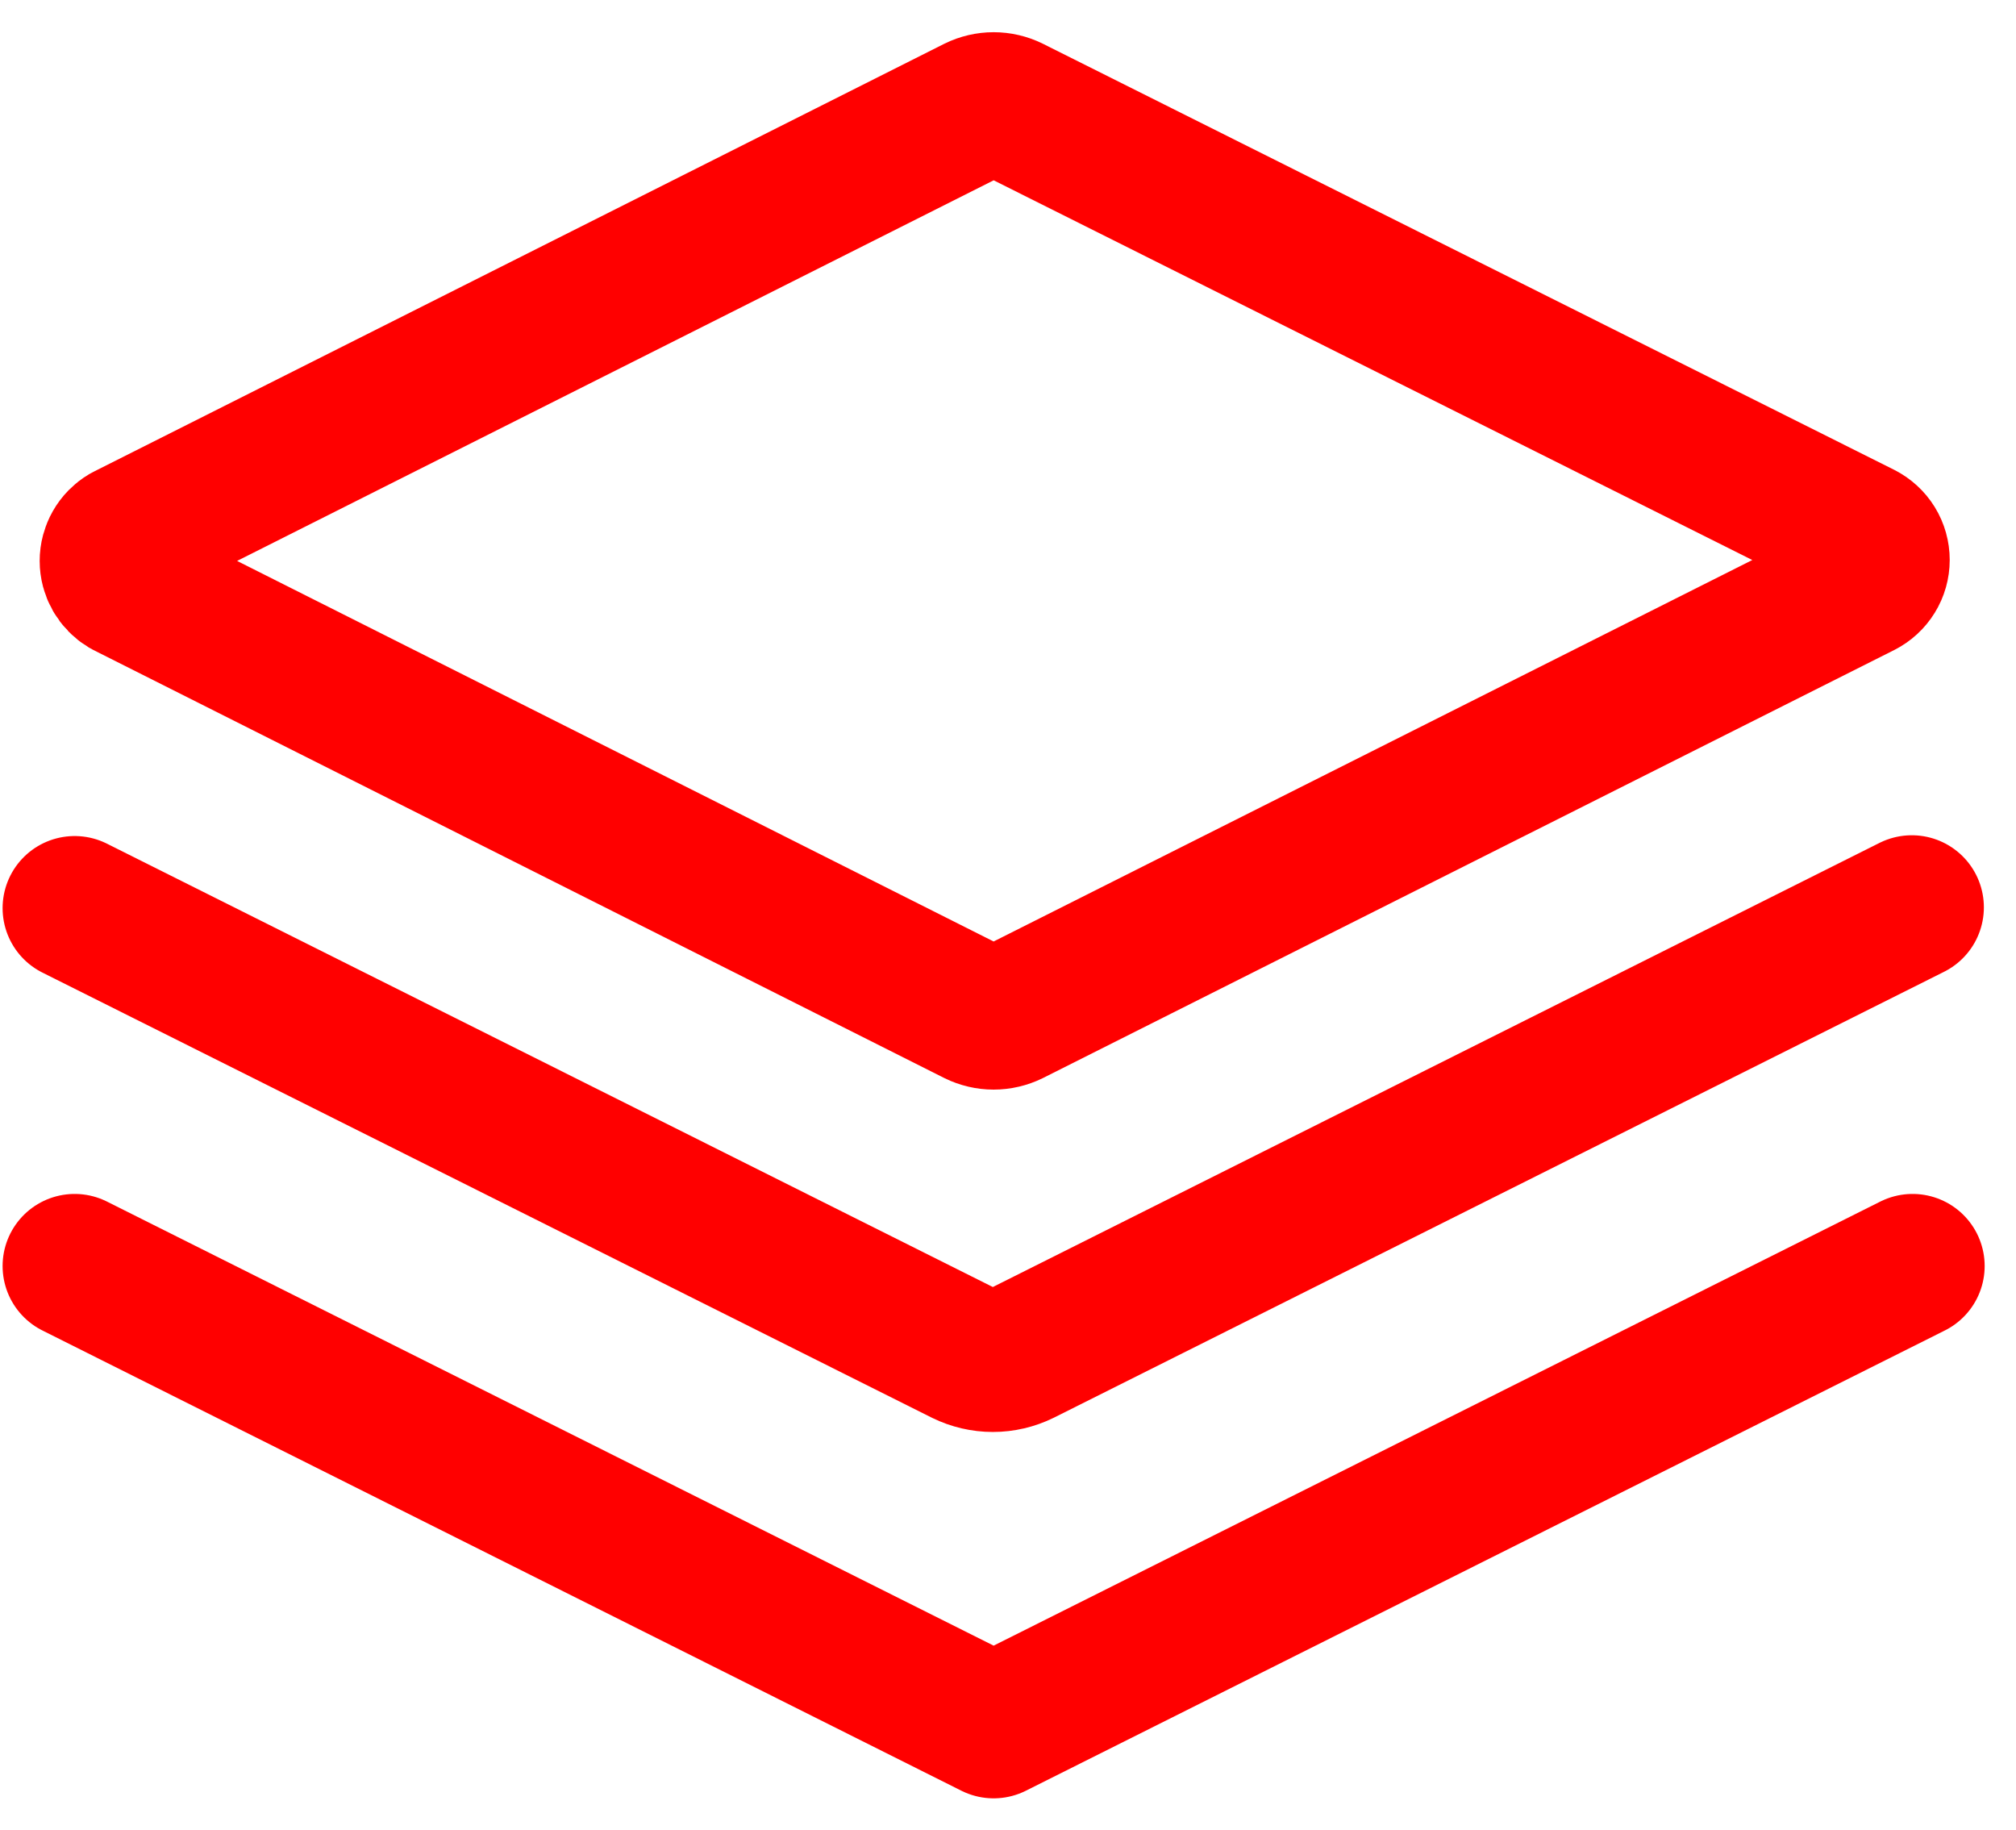<svg width="54" height="49" viewBox="0 0 54 49" fill="none" xmlns="http://www.w3.org/2000/svg">
    <path
        d="M2 33.906L26.615 46.232L51.23 33.906M2 24.321L25.82 36.24C26.061 36.358 26.326 36.42 26.594 36.42C26.863 36.42 27.127 36.358 27.368 36.24L51.209 24.3M3.37 15.684L26.155 27.144C26.298 27.214 26.456 27.251 26.615 27.251C26.774 27.251 26.932 27.214 27.075 27.144L49.871 15.684C49.998 15.619 50.105 15.521 50.18 15.399C50.255 15.278 50.294 15.139 50.294 14.996C50.294 14.854 50.255 14.714 50.18 14.592C50.105 14.471 49.998 14.373 49.871 14.308L27.075 2.9C26.932 2.83 26.774 2.793 26.615 2.793C26.456 2.793 26.298 2.83 26.155 2.9L3.37 14.361C3.255 14.429 3.16 14.526 3.094 14.642C3.028 14.758 2.993 14.889 2.993 15.022C2.993 15.155 3.028 15.286 3.094 15.402C3.16 15.518 3.255 15.615 3.37 15.684Z"
        stroke="red" stroke-width="3.861" stroke-linecap="round" stroke-linejoin="round" />
</svg>